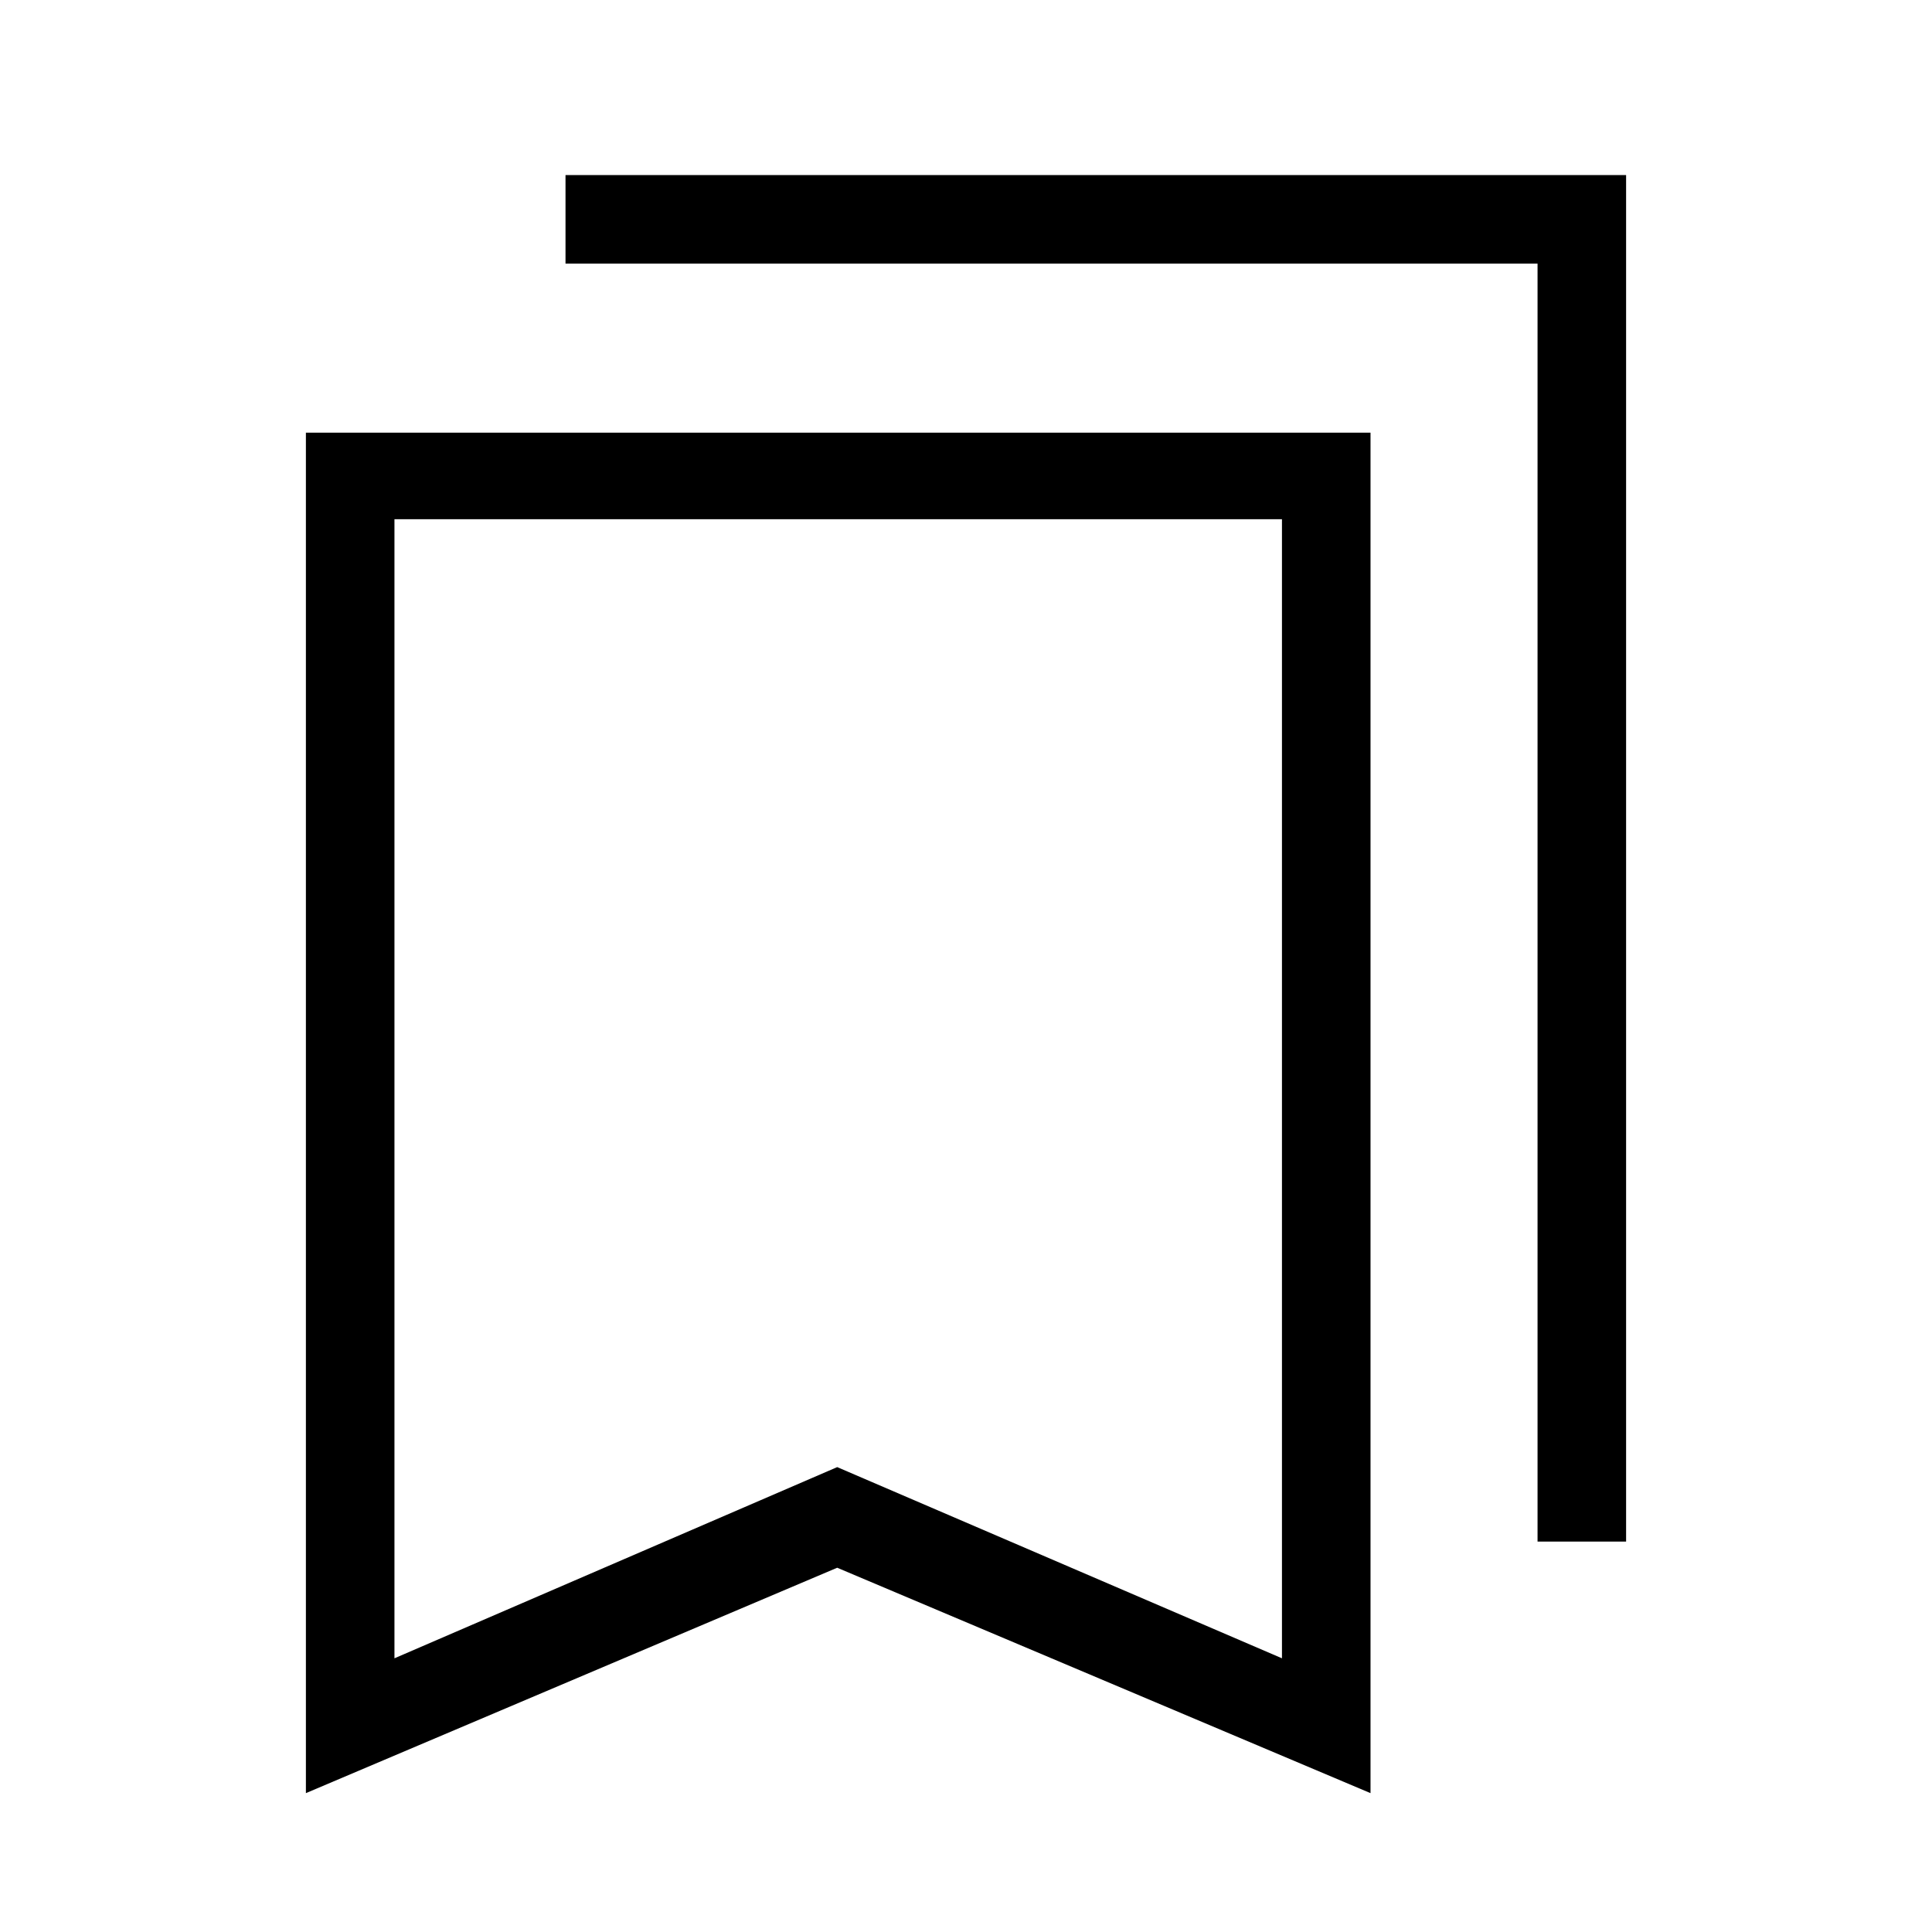 <svg xmlns="http://www.w3.org/2000/svg" height="48" width="48"><path d="M38.2 38.3V6.55H14.05v-2.2H40.4V38.3ZM9.8 41.2l11-4.75 11.05 4.75V12.9H9.8Zm-2.2 3.35v-33.8h26.45v33.8l-13.25-5.6ZM9.8 12.9h22.05H9.8Z"/></svg>